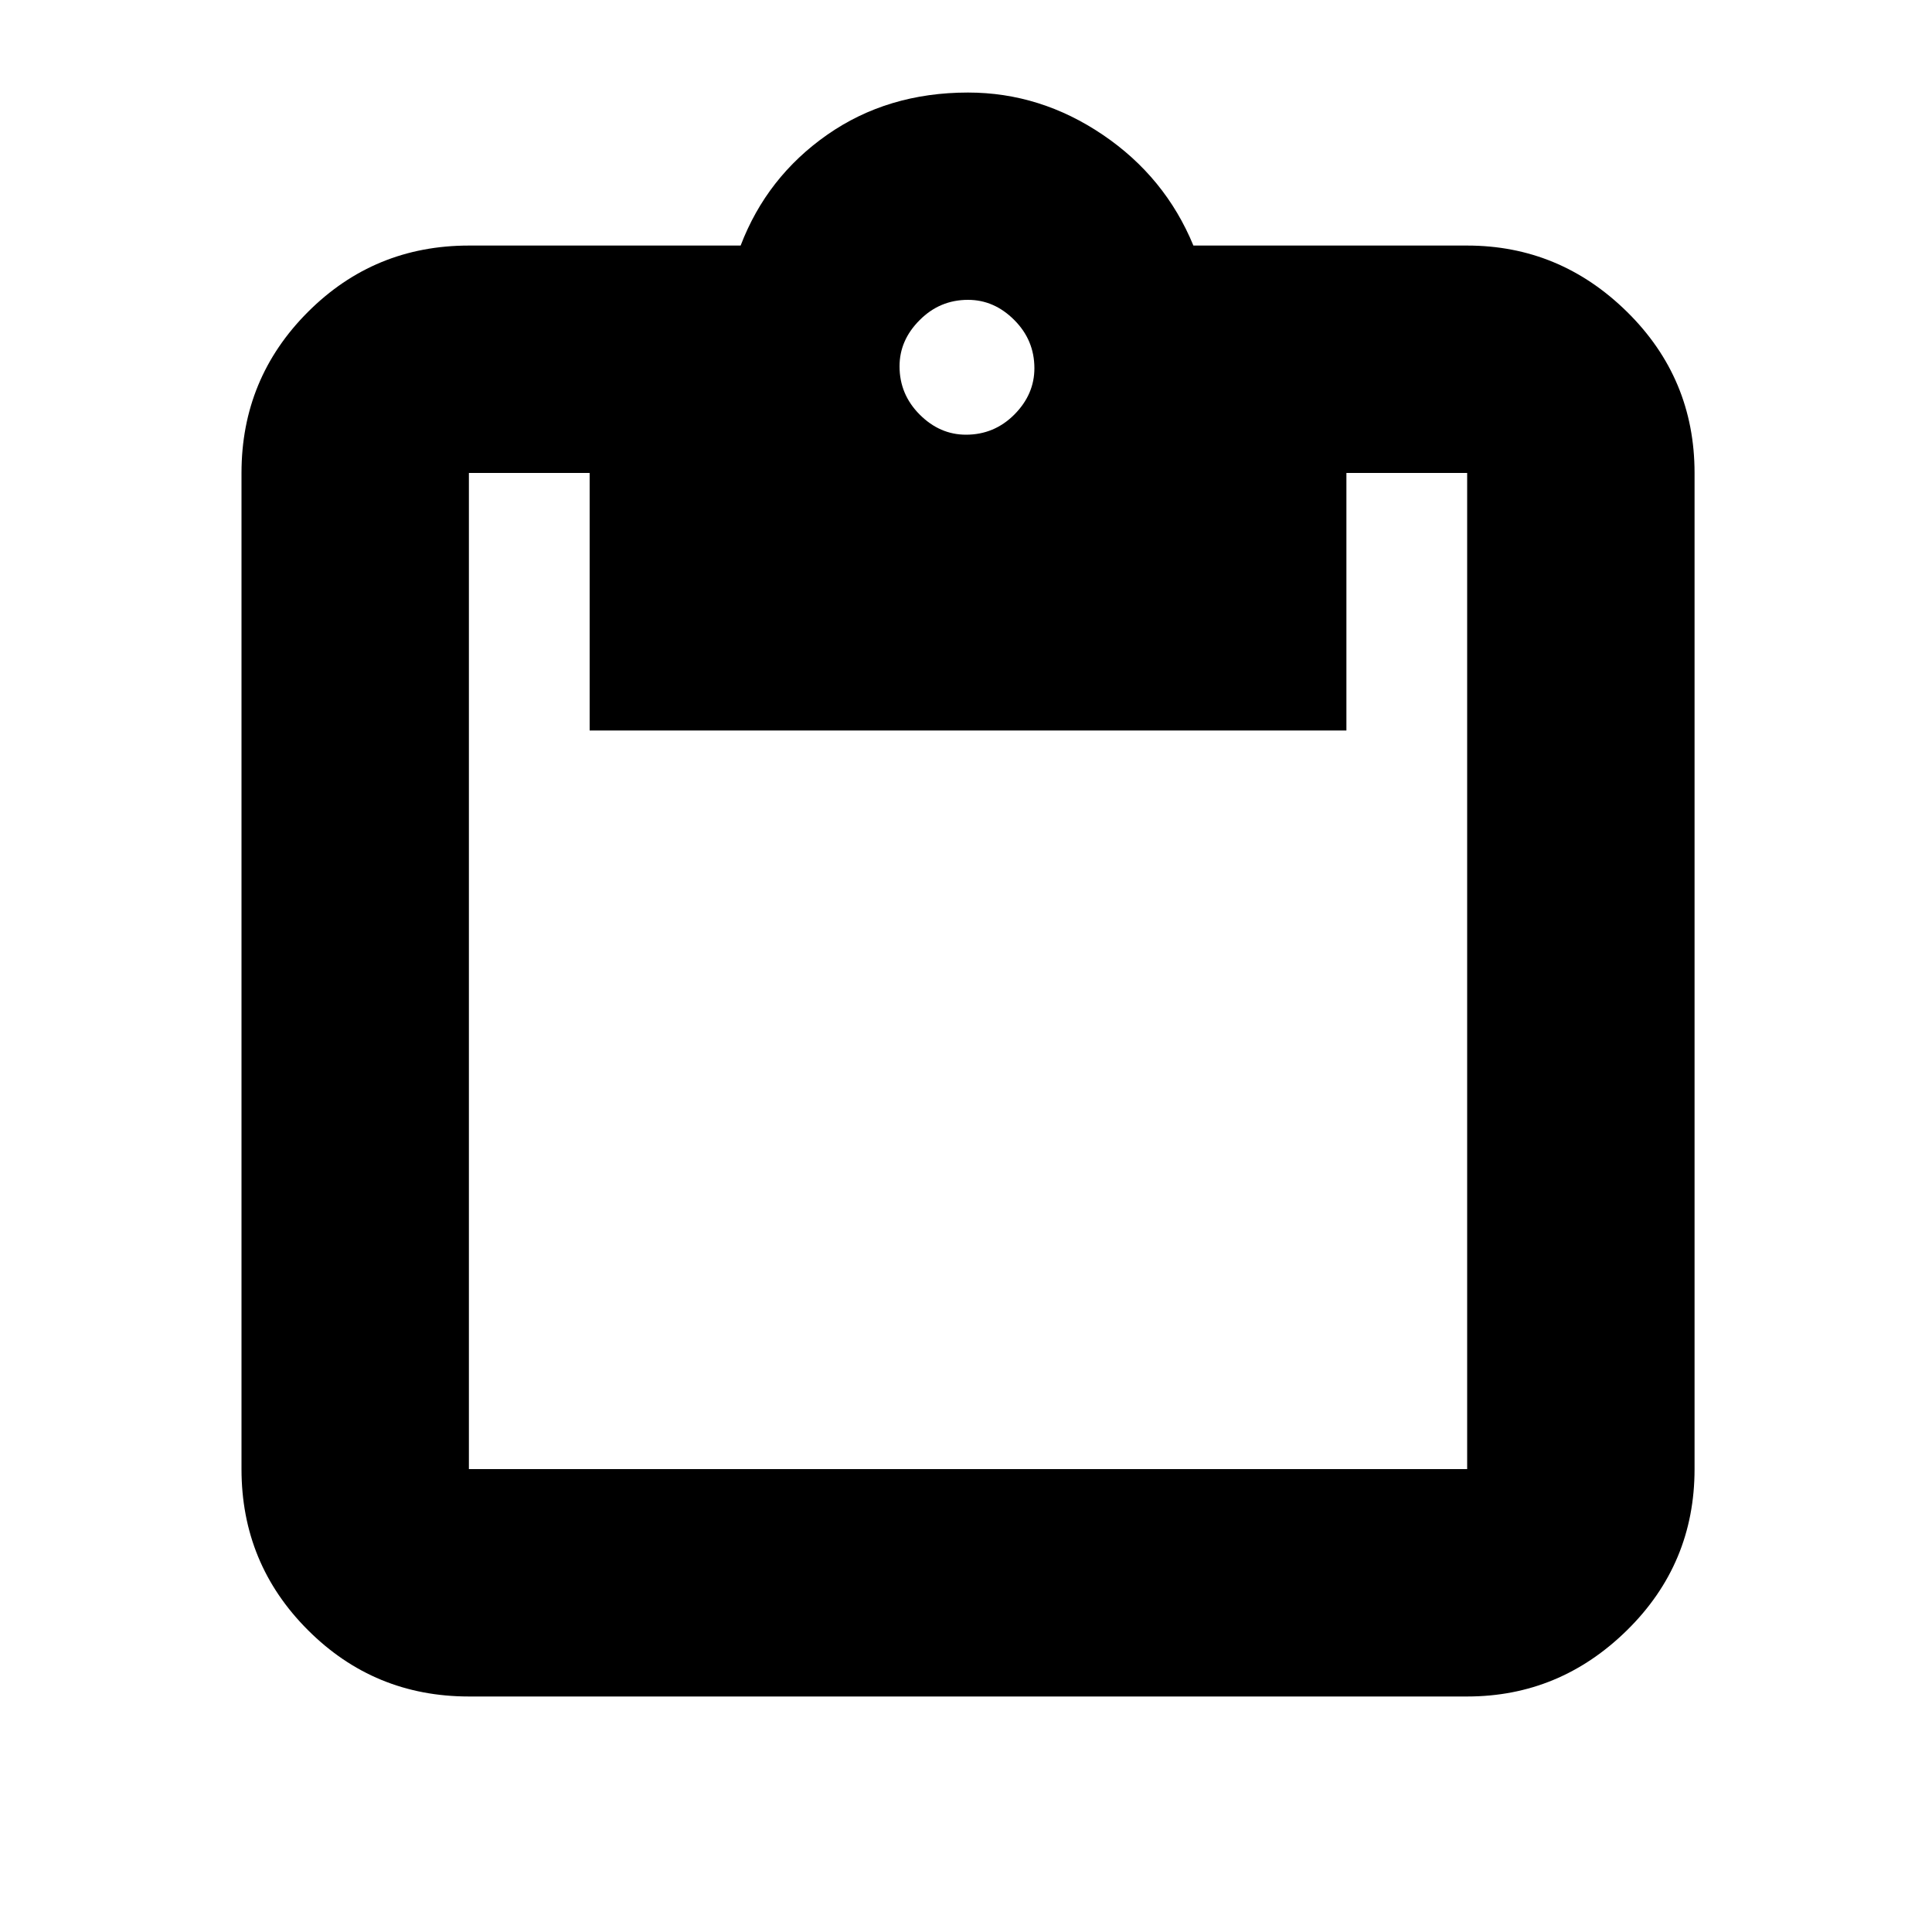 <svg xmlns="http://www.w3.org/2000/svg" height="20" width="20"><path d="M4.854 17.562q-.979 0-1.666-.687-.688-.687-.688-1.667V4.896q0-.979.688-1.667.687-.687 1.666-.687h2.813q.271-.709.895-1.146.626-.438 1.459-.438.75 0 1.396.438.645.437.937 1.146h2.834q.958 0 1.656.687.698.688.698 1.667v10.312q0 .98-.698 1.667t-1.656.687Zm0-2.354h10.334V4.896h-1.25v2.666H6.104V4.896h-1.25v10.312ZM10 4.5q.292 0 .5-.208.208-.209.208-.48 0-.291-.208-.499-.208-.209-.479-.209-.292 0-.5.209-.209.208-.209.479 0 .291.209.5.208.208.479.208Z"/></svg>